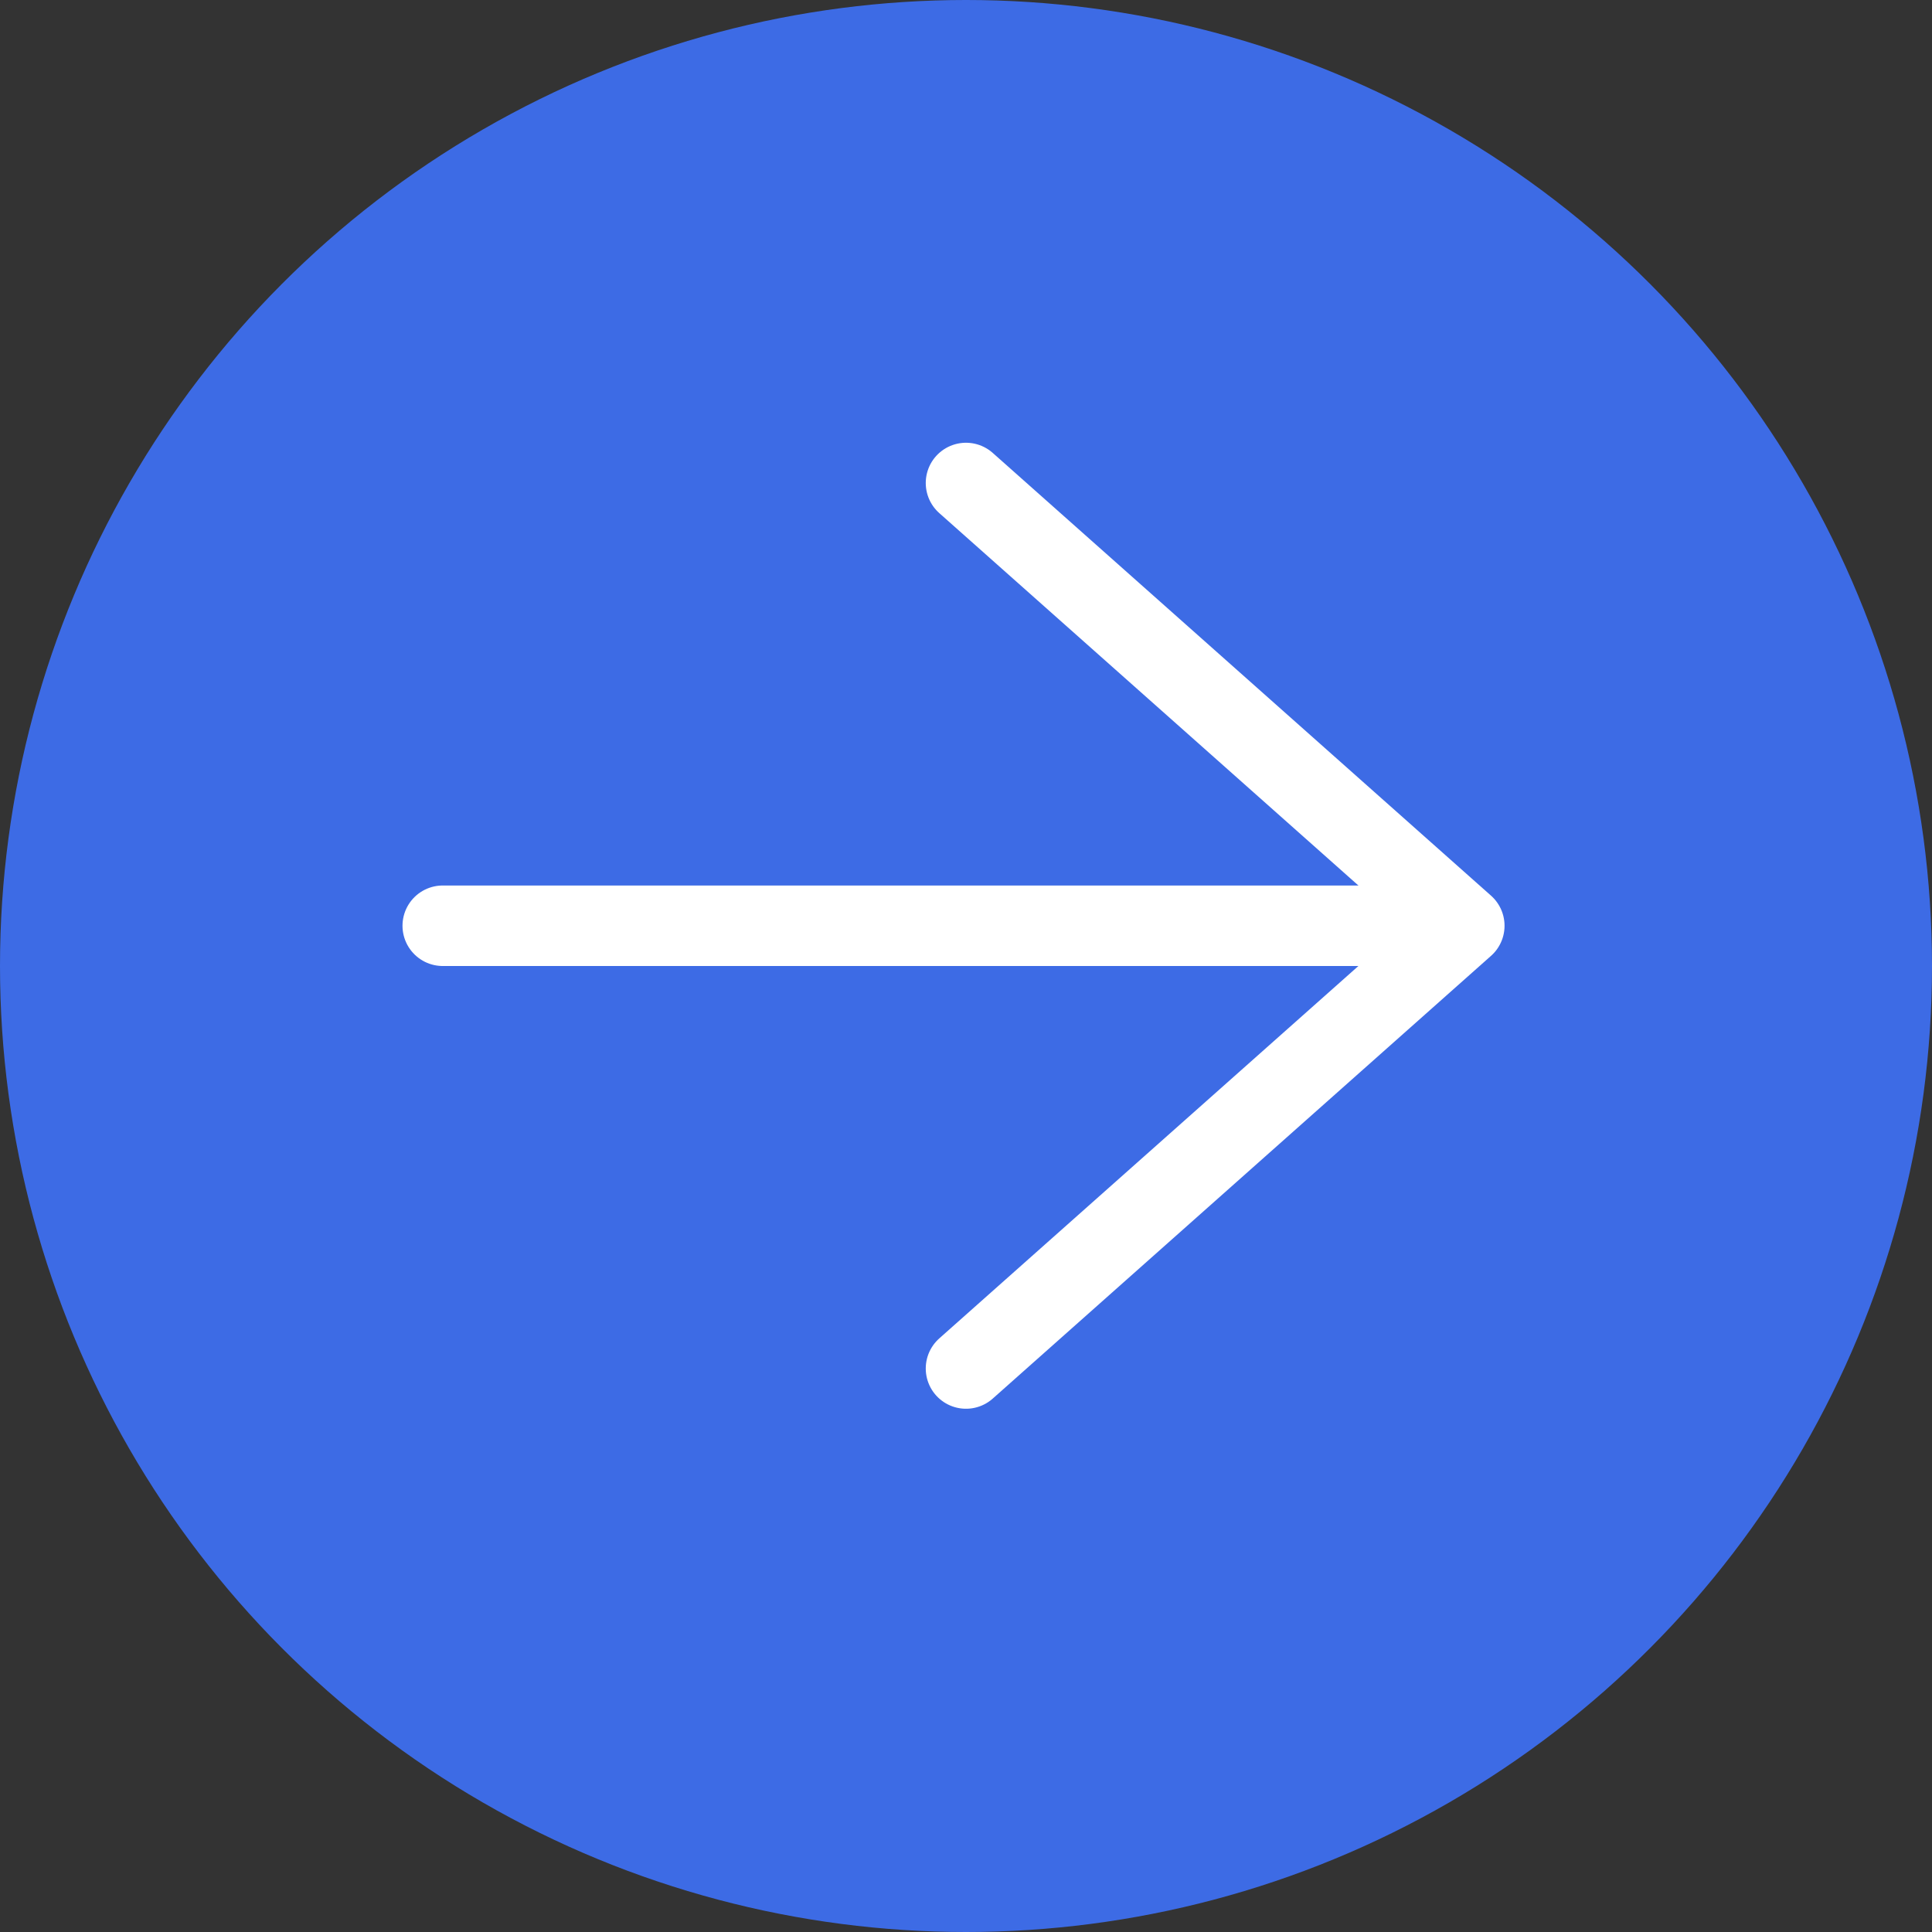 <svg xmlns="http://www.w3.org/2000/svg" viewBox="0 0 24 24"><rect x="0" y="0" width="24" height="24" fill="#333333" stroke="none"/><defs><style>.cls-1{fill:#3d6be5;}.cls-2,.cls-3{fill:none;stroke:#fff;stroke-linecap:round;}.cls-2{stroke-miterlimit:10;}.cls-3{stroke-linejoin:round;}</style></defs><title>画板 2</title><g id="默认"><circle class="cls-1" cx="12" cy="12" r="12"/><g id="图层_2_复制_2" data-name="图层 2_复制_2"><line class="cls-2" x1="17.41" y1="11.5" x2="5.5" y2="11.5"/><polyline class="cls-3" points="12 6 18.19 11.5 12 17"/></g></g></svg>